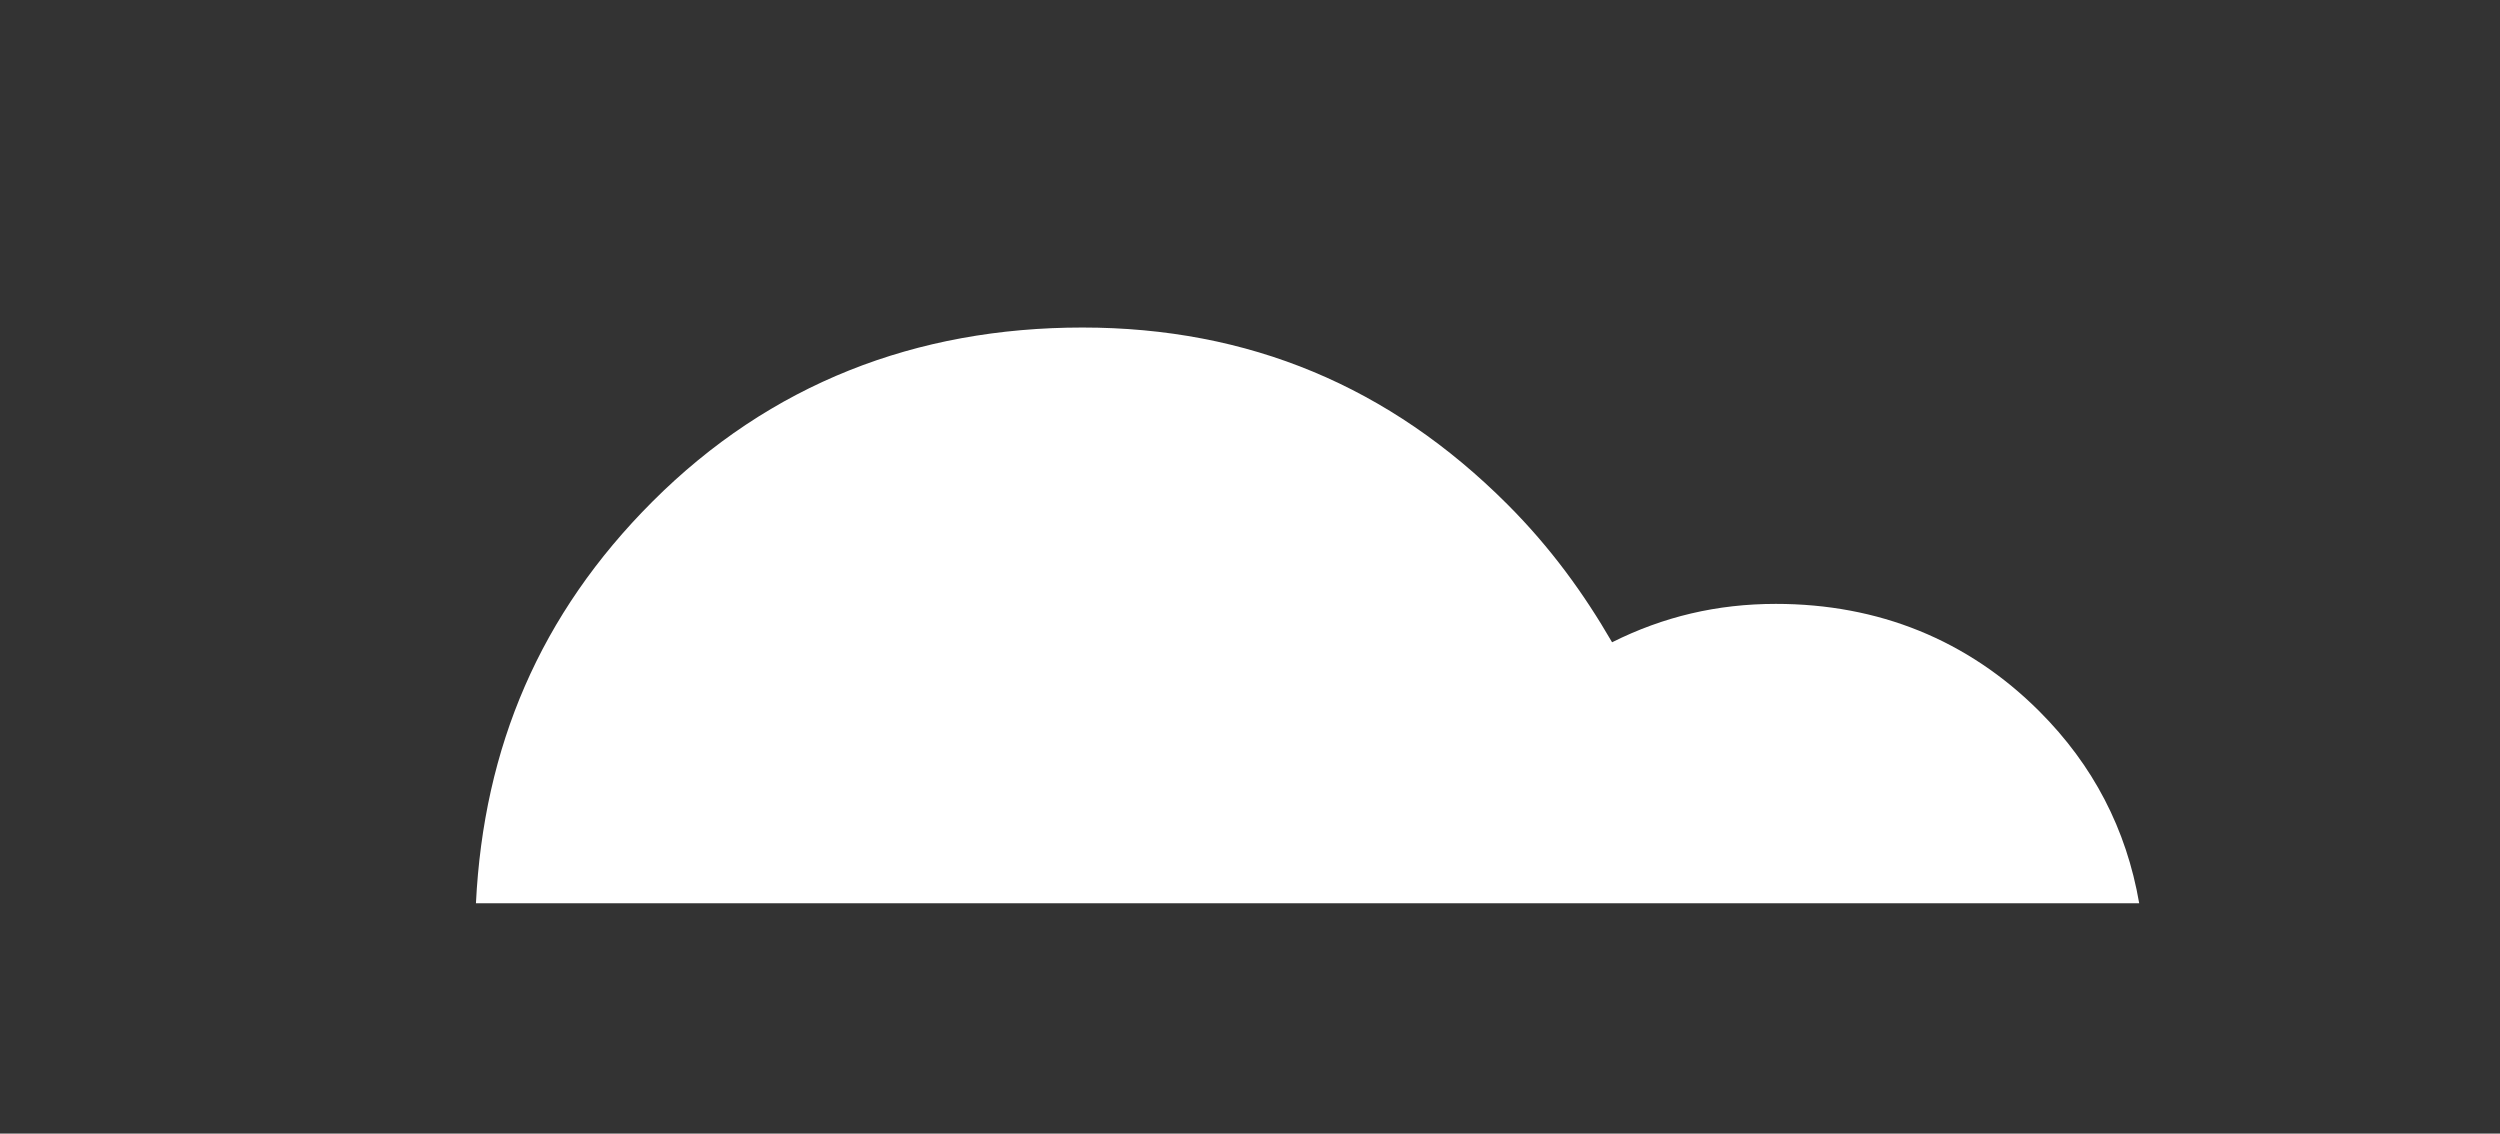 <?xml version="1.0" encoding="utf-8"?>
<!-- Generator: Adobe Illustrator 19.2.1, SVG Export Plug-In . SVG Version: 6.00 Build 0)  -->
<!DOCTYPE svg PUBLIC "-//W3C//DTD SVG 1.1//EN" "http://www.w3.org/Graphics/SVG/1.1/DTD/svg11.dtd">
<svg version="1.1" id="Layer_1" xmlns="http://www.w3.org/2000/svg" xmlns:xlink="http://www.w3.org/1999/xlink" x="0px" y="0px"
	 width="97.7px" height="44.3px" viewBox="0 0 97.7 44.3" style="enable-background:new 0 0 97.7 44.3;" xml:space="preserve">
<rect x="0" y="0" width="97.7" height="44.3" fill="#333333" stroke="none"/>
<style type="text/css">
	.st0{fill:#FFFFFF;}
</style>
<g transform="matrix( 1, 0, 0, 1, 0,0) ">
	<g>
		<g id="Layer0_0_FILL">
			<path class="st0" d="M79.7,27.8c-2.8-2.8-6.3-4.2-10.3-4.2c-2.3,0-4.4,0.5-6.4,1.5c-1.1-1.9-2.4-3.7-4.1-5.4
				c-4.6-4.6-10.1-6.9-16.6-6.9S30.1,15,25.5,19.6c-4.4,4.4-6.6,9.6-6.9,15.7h65C83.1,32.4,81.8,29.9,79.7,27.8z"/>
		</g>
	</g>
</g>
</svg>
